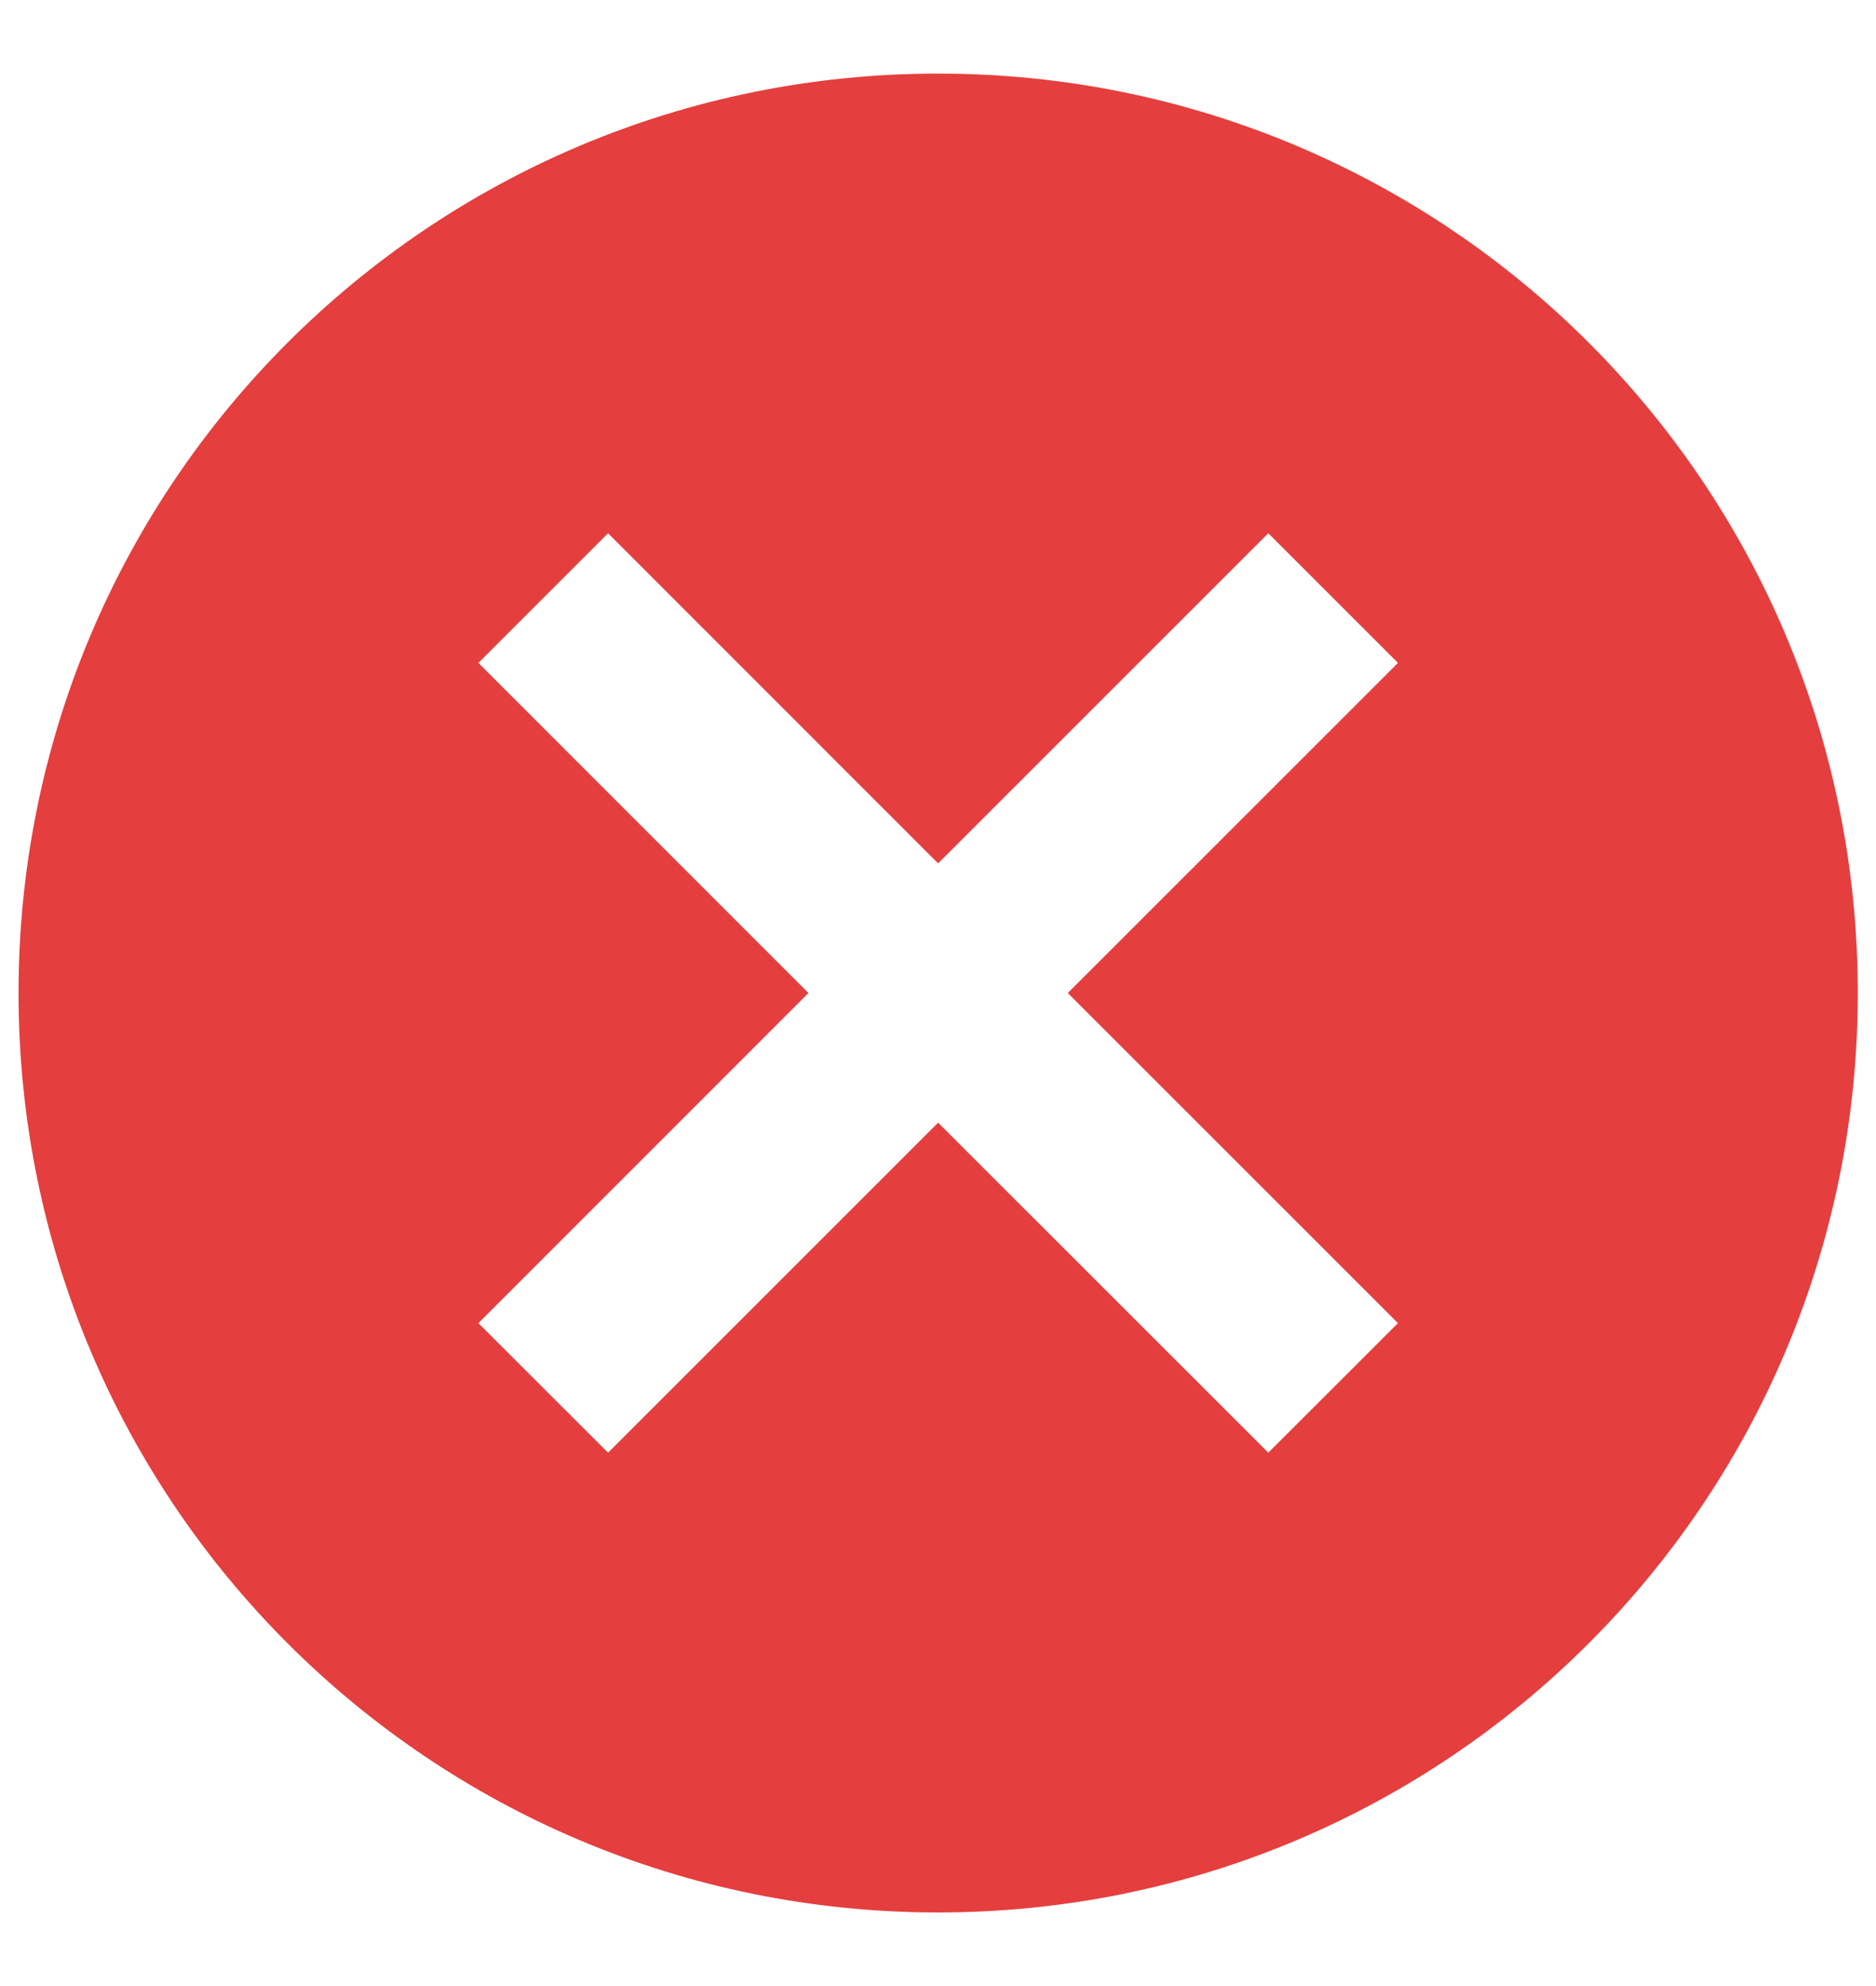 <svg width="17" height="18" viewBox="0 0 17 18" fill="none" xmlns="http://www.w3.org/2000/svg">
<path d="M8.501 0.667C3.893 0.667 0.168 4.391 0.168 9C0.168 13.608 3.893 17.333 8.501 17.333C13.11 17.333 16.835 13.608 16.835 9C16.835 4.391 13.11 0.667 8.501 0.667ZM12.668 11.992L11.493 13.166L8.501 10.175L5.51 13.166L4.335 11.992L7.326 9L4.335 6.008L5.51 4.833L8.501 7.825L11.493 4.833L12.668 6.008L9.676 9L12.668 11.992Z" fill="#E53E3E"/>
</svg>
